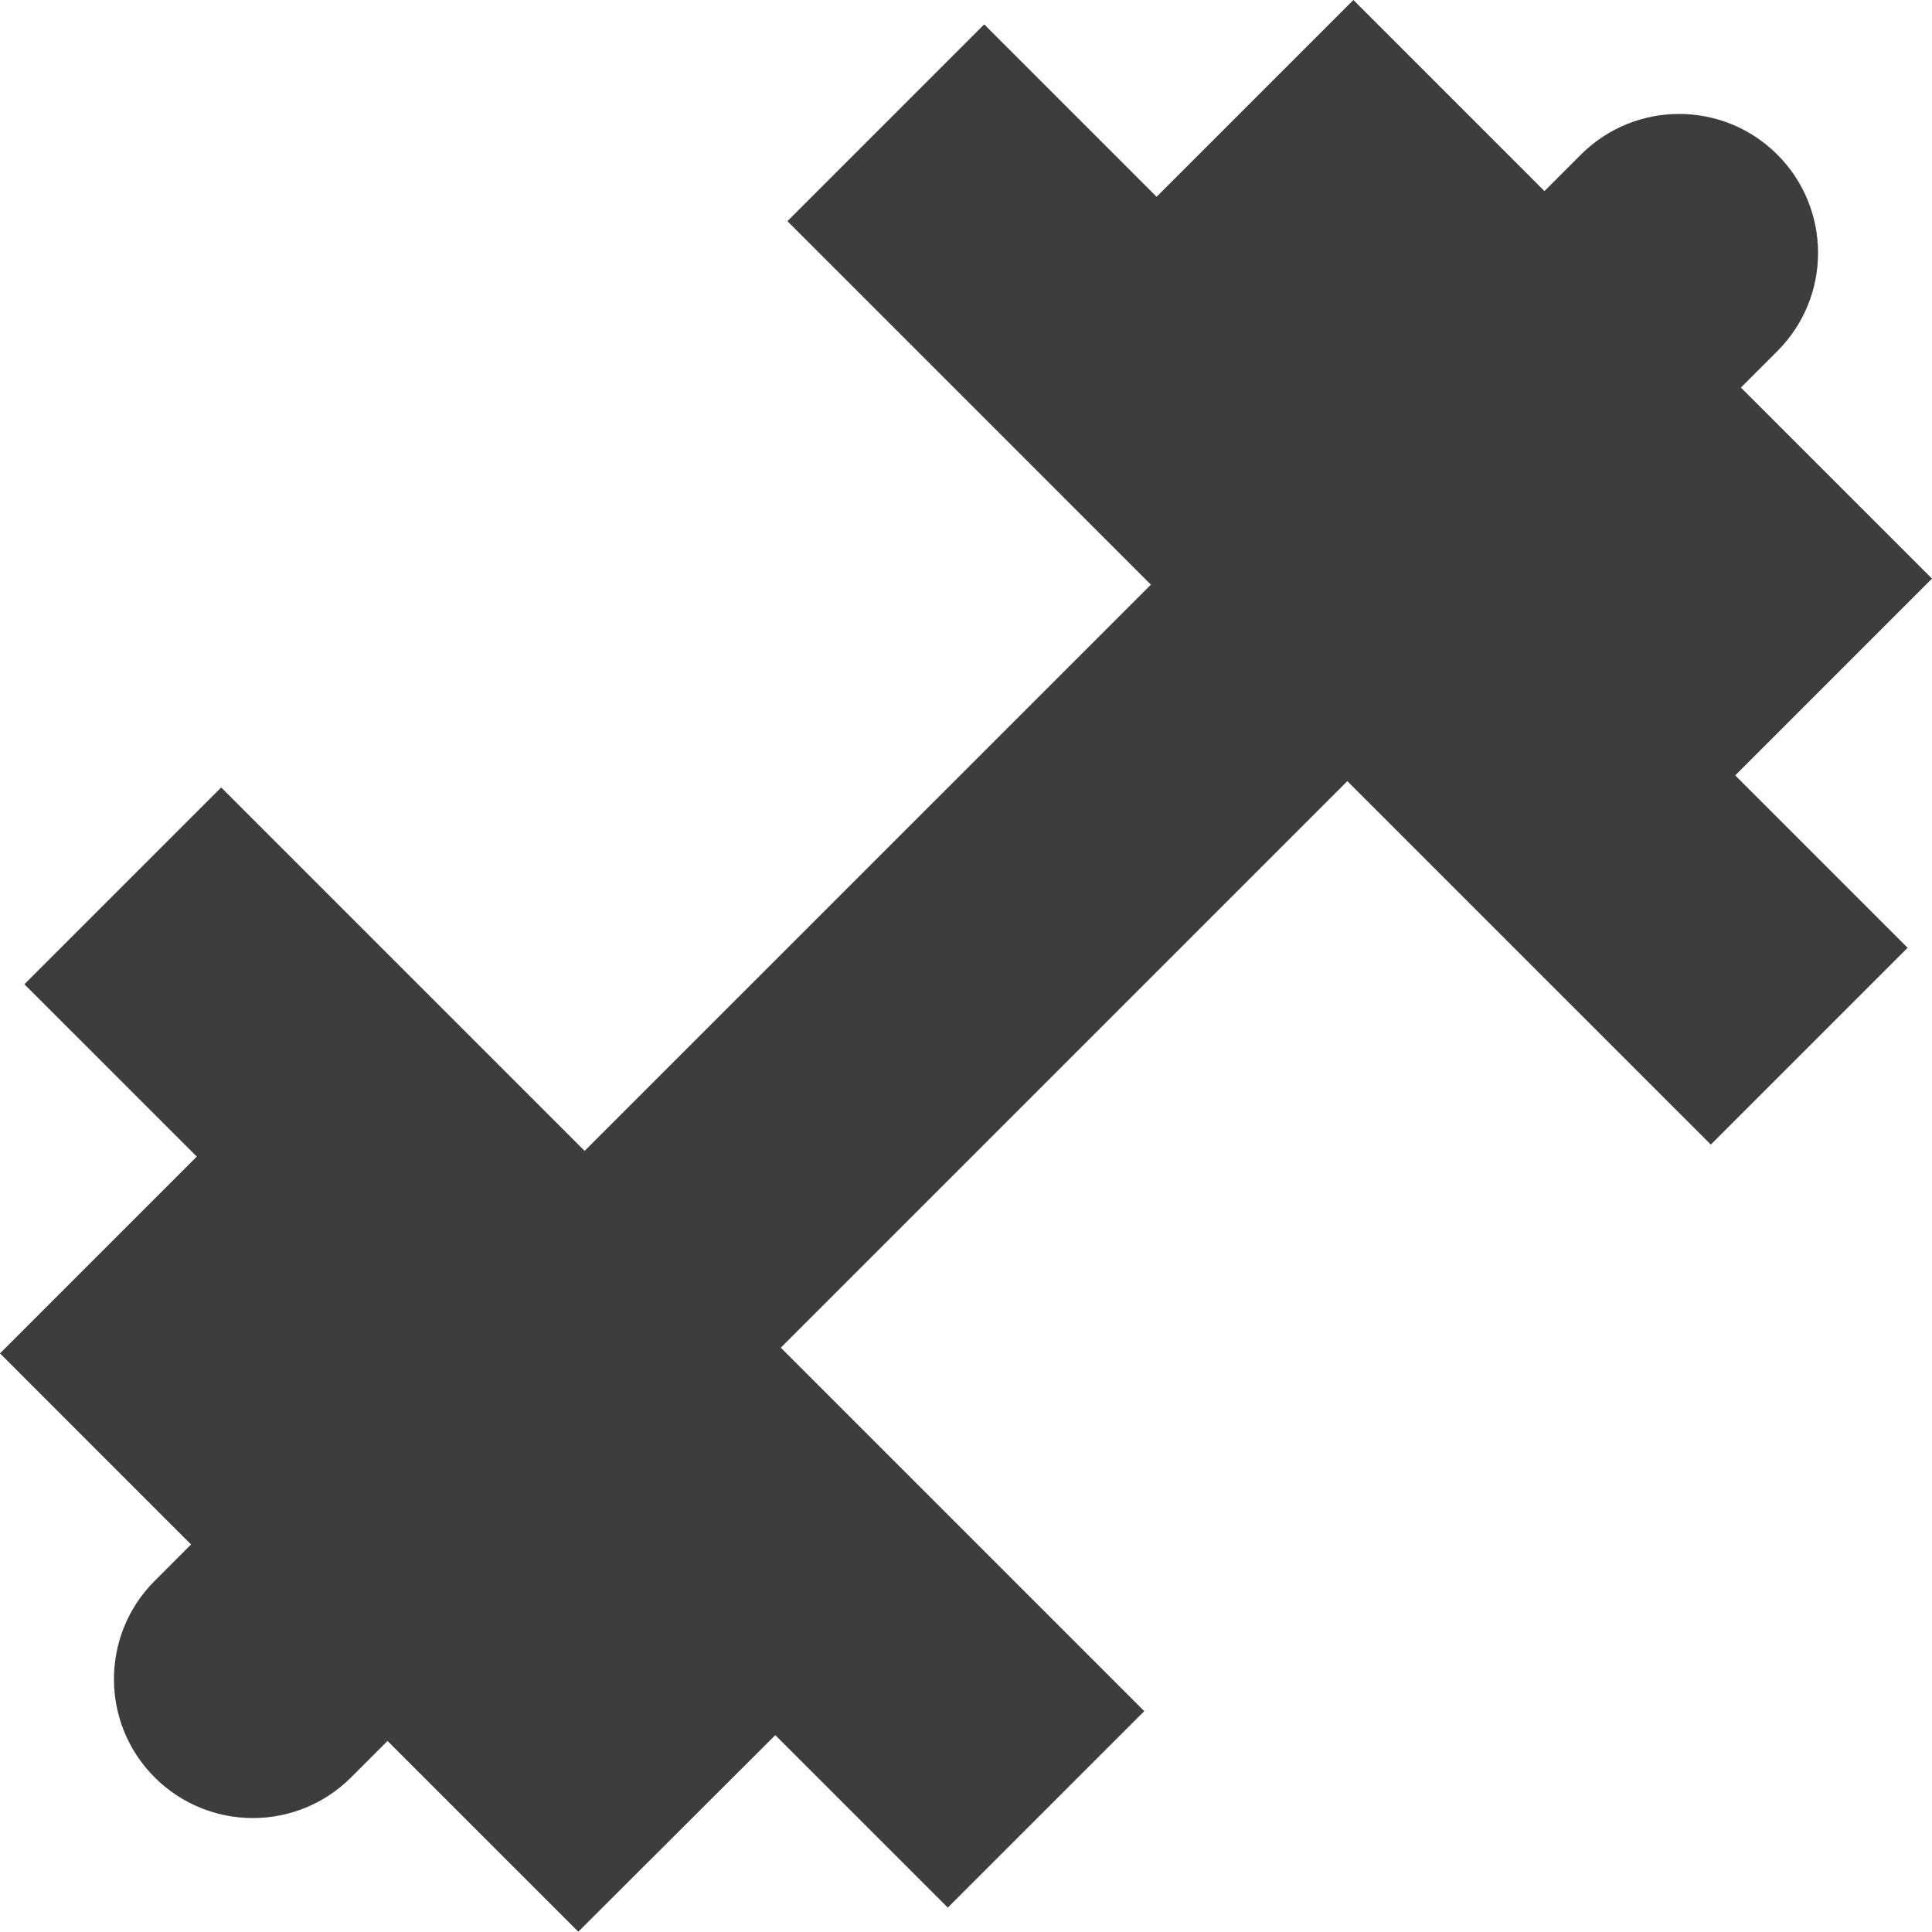 <svg width="75" height="75" viewBox="0 0 75 75" fill="none" xmlns="http://www.w3.org/2000/svg">
<path d="M75 22.462L67.582 15.045L68.997 13.63C71.103 11.524 71.103 8.109 68.997 6.003C66.891 3.897 63.476 3.897 61.37 6.003L59.956 7.418L52.538 0L44.899 7.639L38.207 0.947L30.568 8.586L44.678 22.696L22.695 44.678L8.586 30.569L0.947 38.208L7.639 44.899L0 52.538L7.417 59.956L6.003 61.371C3.897 63.477 3.897 66.891 6.003 68.997C8.109 71.103 11.524 71.103 13.63 68.997L15.044 67.583L22.45 74.988L30.097 67.358L36.793 74.053L44.42 66.427L30.31 52.317L52.304 30.323L66.414 44.432L74.053 36.793L67.361 30.101L75 22.462Z" fill="#3D3D3D"/>
</svg>
